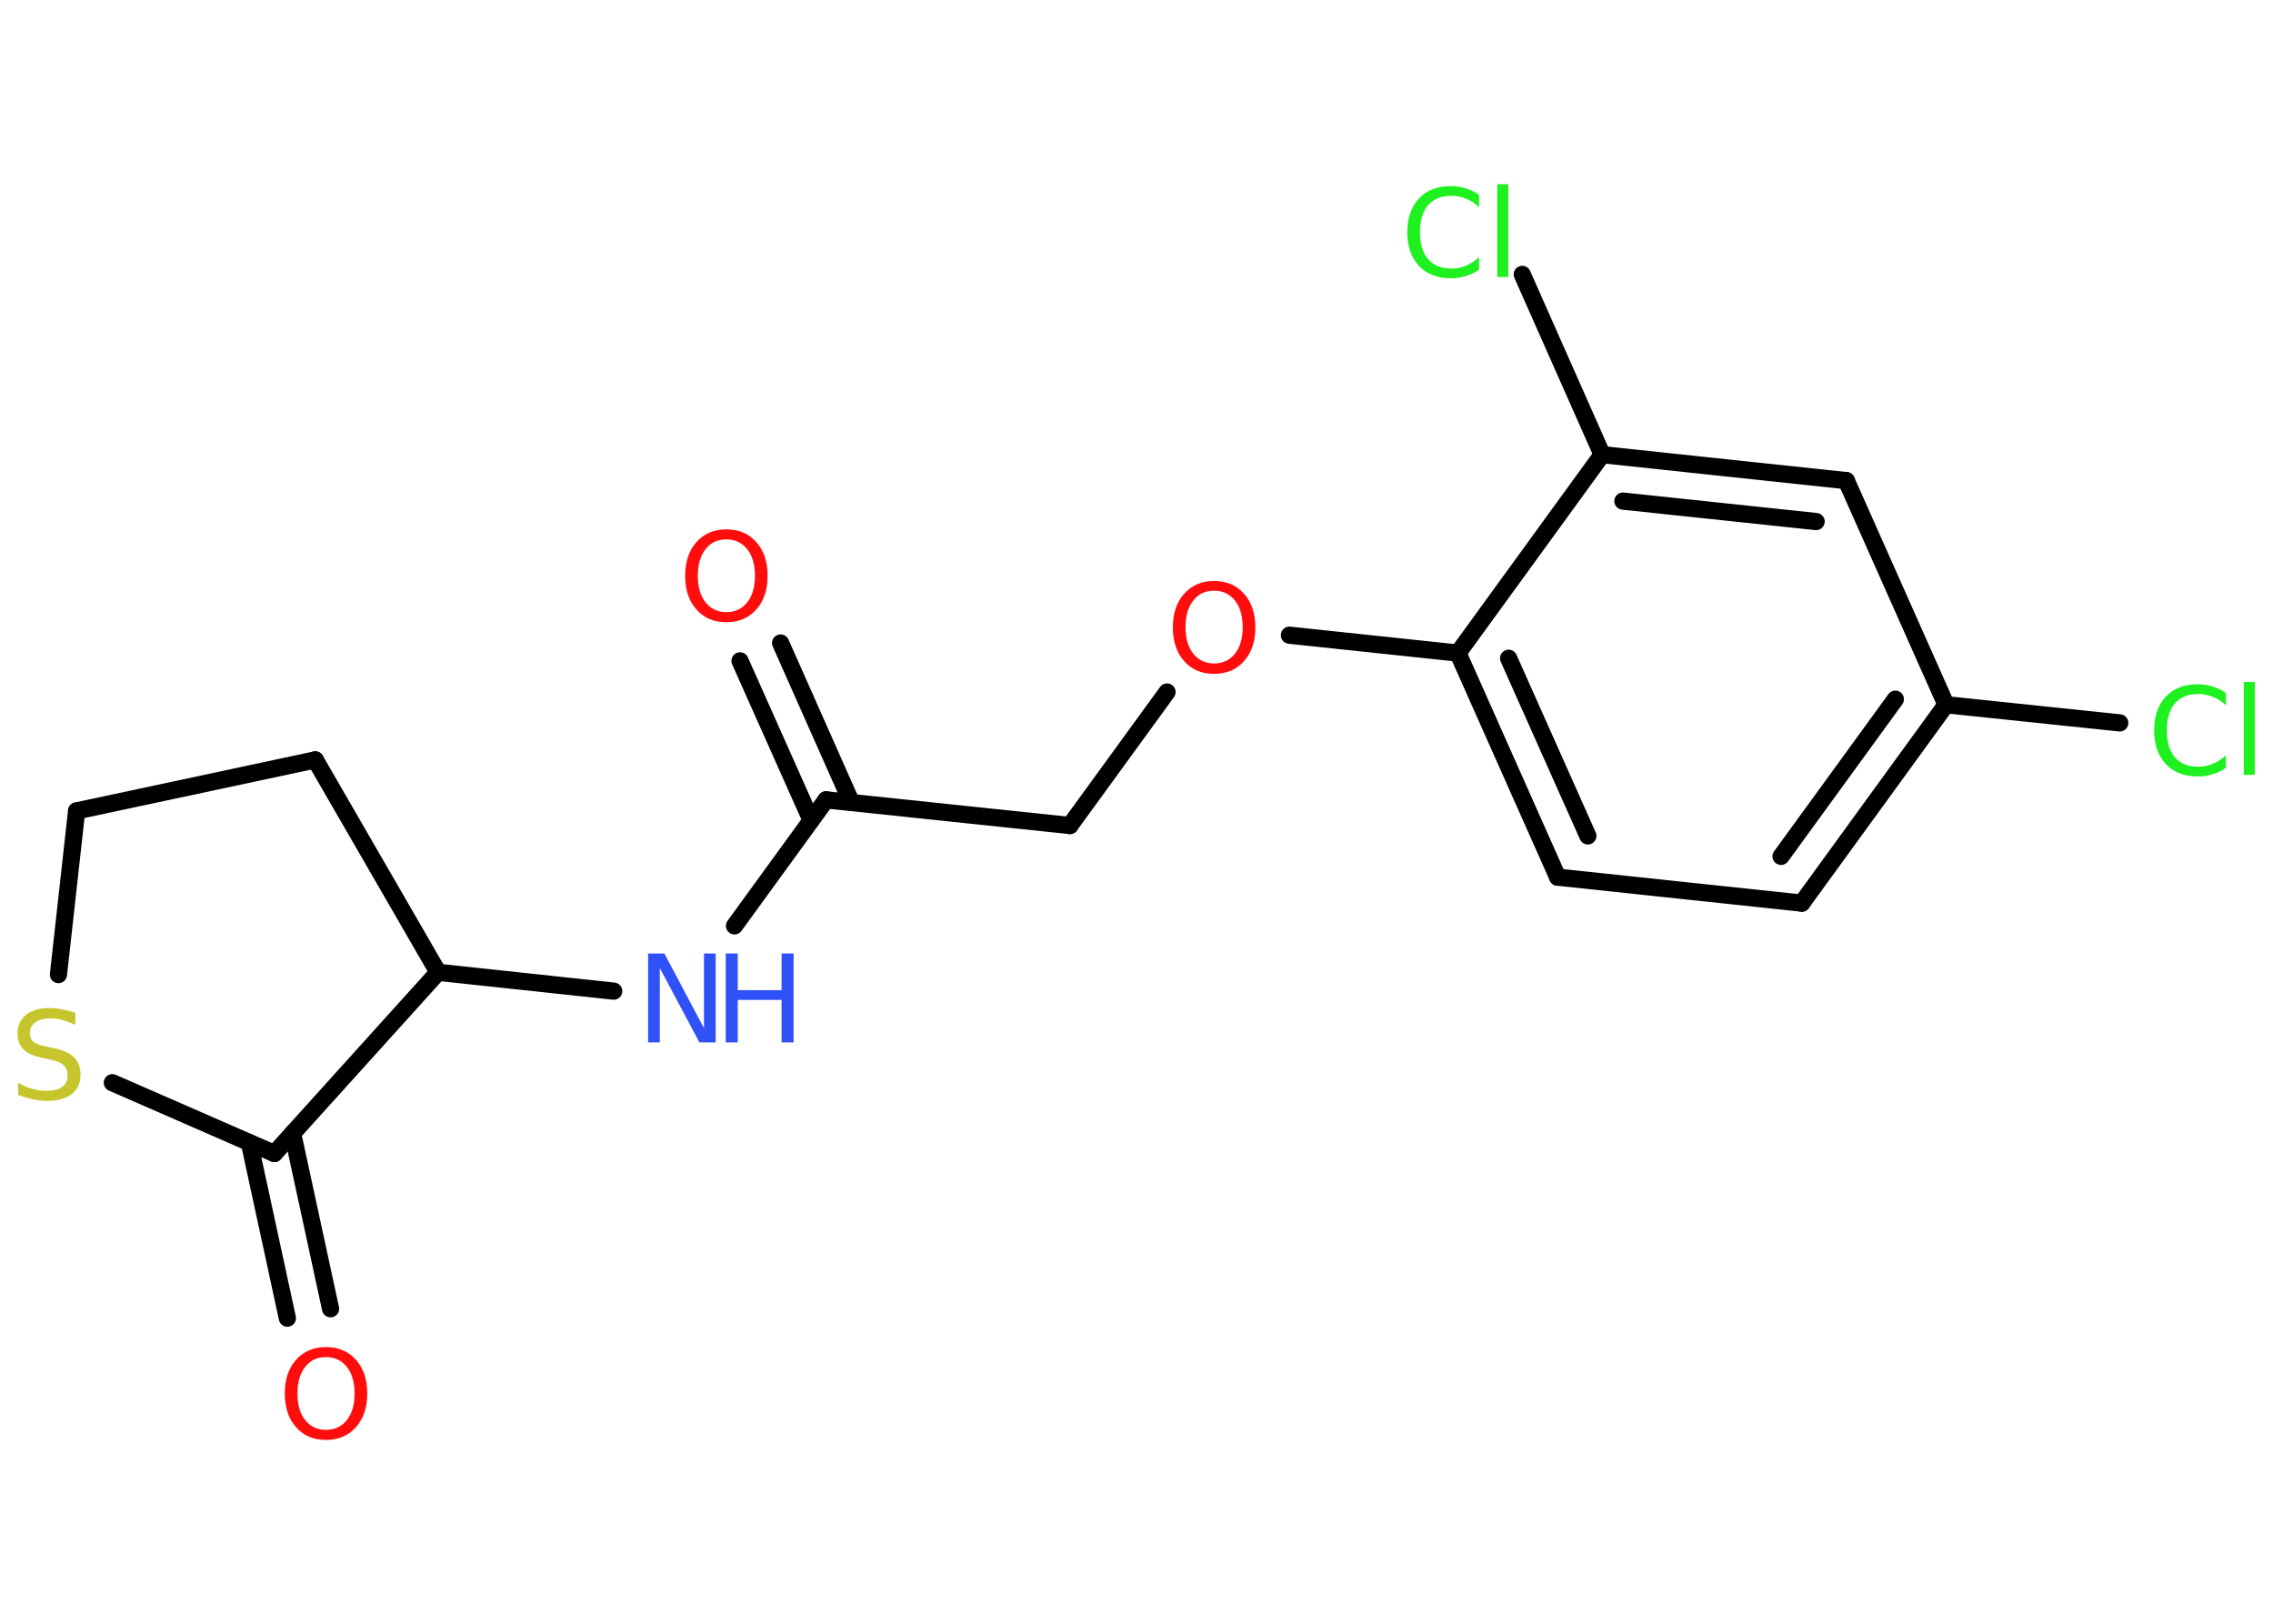 <?xml version='1.0' encoding='UTF-8'?>
<!DOCTYPE svg PUBLIC "-//W3C//DTD SVG 1.1//EN" "http://www.w3.org/Graphics/SVG/1.1/DTD/svg11.dtd">
<svg version='1.2' xmlns='http://www.w3.org/2000/svg' xmlns:xlink='http://www.w3.org/1999/xlink' width='70.0mm' height='50.0mm' viewBox='0 0 70.0 50.0'>
  <desc>Generated by the Chemistry Development Kit (http://github.com/cdk)</desc>
  <g stroke-linecap='round' stroke-linejoin='round' stroke='#000000' stroke-width='.53' fill='#FF0D0D'>
    <rect x='.0' y='.0' width='70.0' height='50.0' fill='#FFFFFF' stroke='none'/>
    <g id='mol1' class='mol'>
      <g id='mol1bnd1' class='bond'>
        <line x1='24.04' y1='19.8' x2='26.22' y2='24.71'/>
        <line x1='22.79' y1='20.35' x2='24.98' y2='25.26'/>
      </g>
      <line id='mol1bnd2' class='bond' x1='25.44' y1='24.63' x2='32.95' y2='25.42'/>
      <line id='mol1bnd3' class='bond' x1='32.95' y1='25.42' x2='35.94' y2='21.31'/>
      <line id='mol1bnd4' class='bond' x1='39.71' y1='19.56' x2='44.9' y2='20.11'/>
      <g id='mol1bnd5' class='bond'>
        <line x1='44.9' y1='20.11' x2='47.97' y2='27.01'/>
        <line x1='46.46' y1='20.27' x2='48.9' y2='25.74'/>
      </g>
      <line id='mol1bnd6' class='bond' x1='47.97' y1='27.01' x2='55.49' y2='27.81'/>
      <g id='mol1bnd7' class='bond'>
        <line x1='55.49' y1='27.81' x2='59.93' y2='21.7'/>
        <line x1='54.85' y1='26.37' x2='58.37' y2='21.53'/>
      </g>
      <line id='mol1bnd8' class='bond' x1='59.93' y1='21.7' x2='65.28' y2='22.26'/>
      <line id='mol1bnd9' class='bond' x1='59.93' y1='21.7' x2='56.86' y2='14.8'/>
      <g id='mol1bnd10' class='bond'>
        <line x1='56.86' y1='14.8' x2='49.34' y2='14.0'/>
        <line x1='55.93' y1='16.06' x2='49.98' y2='15.43'/>
      </g>
      <line id='mol1bnd11' class='bond' x1='44.9' y1='20.11' x2='49.34' y2='14.0'/>
      <line id='mol1bnd12' class='bond' x1='49.34' y1='14.0' x2='46.88' y2='8.45'/>
      <line id='mol1bnd13' class='bond' x1='25.44' y1='24.63' x2='22.62' y2='28.51'/>
      <line id='mol1bnd14' class='bond' x1='18.9' y1='30.52' x2='13.49' y2='29.94'/>
      <line id='mol1bnd15' class='bond' x1='13.49' y1='29.94' x2='9.71' y2='23.4'/>
      <line id='mol1bnd16' class='bond' x1='9.71' y1='23.4' x2='2.36' y2='24.97'/>
      <line id='mol1bnd17' class='bond' x1='2.36' y1='24.97' x2='1.8' y2='30.01'/>
      <line id='mol1bnd18' class='bond' x1='3.46' y1='33.34' x2='8.45' y2='35.52'/>
      <line id='mol1bnd19' class='bond' x1='13.49' y1='29.94' x2='8.45' y2='35.52'/>
      <g id='mol1bnd20' class='bond'>
        <line x1='9.01' y1='34.9' x2='10.18' y2='40.3'/>
        <line x1='7.68' y1='35.19' x2='8.85' y2='40.59'/>
      </g>
      <path id='mol1atm1' class='atom' d='M22.37 16.61q-.41 .0 -.64 .3q-.24 .3 -.24 .82q.0 .52 .24 .82q.24 .3 .64 .3q.4 .0 .64 -.3q.24 -.3 .24 -.82q.0 -.52 -.24 -.82q-.24 -.3 -.64 -.3zM22.37 16.3q.57 .0 .92 .39q.35 .39 .35 1.04q.0 .65 -.35 1.04q-.35 .39 -.92 .39q-.58 .0 -.92 -.39q-.35 -.39 -.35 -1.04q.0 -.65 .35 -1.04q.35 -.39 .92 -.39z' stroke='none'/>
      <path id='mol1atm4' class='atom' d='M37.39 18.19q-.41 .0 -.64 .3q-.24 .3 -.24 .82q.0 .52 .24 .82q.24 .3 .64 .3q.4 .0 .64 -.3q.24 -.3 .24 -.82q.0 -.52 -.24 -.82q-.24 -.3 -.64 -.3zM37.39 17.89q.57 .0 .92 .39q.35 .39 .35 1.04q.0 .65 -.35 1.04q-.35 .39 -.92 .39q-.58 .0 -.92 -.39q-.35 -.39 -.35 -1.04q.0 -.65 .35 -1.04q.35 -.39 .92 -.39z' stroke='none'/>
      <path id='mol1atm9' class='atom' d='M68.55 21.33v.39q-.19 -.18 -.4 -.26q-.21 -.09 -.45 -.09q-.47 .0 -.72 .29q-.25 .29 -.25 .83q.0 .54 .25 .83q.25 .29 .72 .29q.24 .0 .45 -.09q.21 -.09 .4 -.26v.38q-.19 .14 -.41 .2q-.22 .07 -.46 .07q-.62 .0 -.98 -.38q-.36 -.38 -.36 -1.04q.0 -.66 .36 -1.04q.36 -.38 .98 -.38q.24 .0 .46 .07q.22 .07 .41 .2zM69.1 21.0h.34v2.86h-.34v-2.86z' stroke='none' fill='#1FF01F'/>
      <path id='mol1atm12' class='atom' d='M45.55 5.99v.39q-.19 -.18 -.4 -.26q-.21 -.09 -.45 -.09q-.47 .0 -.72 .29q-.25 .29 -.25 .83q.0 .54 .25 .83q.25 .29 .72 .29q.24 .0 .45 -.09q.21 -.09 .4 -.26v.38q-.19 .14 -.41 .2q-.22 .07 -.46 .07q-.62 .0 -.98 -.38q-.36 -.38 -.36 -1.04q.0 -.66 .36 -1.04q.36 -.38 .98 -.38q.24 .0 .46 .07q.22 .07 .41 .2zM46.11 5.67h.34v2.86h-.34v-2.86z' stroke='none' fill='#1FF01F'/>
      <g id='mol1atm13' class='atom'>
        <path d='M19.96 29.36h.5l1.22 2.3v-2.3h.36v2.74h-.5l-1.22 -2.29v2.29h-.36v-2.74z' stroke='none' fill='#3050F8'/>
        <path d='M22.35 29.36h.37v1.13h1.35v-1.13h.37v2.74h-.37v-1.31h-1.35v1.31h-.37v-2.74z' stroke='none' fill='#3050F8'/>
      </g>
      <path id='mol1atm17' class='atom' d='M2.32 31.2v.36q-.21 -.1 -.4 -.15q-.19 -.05 -.36 -.05q-.3 .0 -.47 .12q-.17 .12 -.17 .33q.0 .18 .11 .27q.11 .09 .41 .15l.23 .05q.41 .08 .61 .28q.2 .2 .2 .53q.0 .4 -.27 .6q-.27 .21 -.79 .21q-.19 .0 -.41 -.05q-.22 -.05 -.45 -.13v-.38q.23 .13 .44 .19q.22 .06 .42 .06q.32 .0 .49 -.12q.17 -.12 .17 -.35q.0 -.2 -.12 -.32q-.12 -.11 -.4 -.17l-.23 -.05q-.42 -.08 -.6 -.26q-.19 -.18 -.19 -.49q.0 -.37 .26 -.58q.26 -.21 .71 -.21q.19 .0 .39 .04q.2 .04 .41 .1z' stroke='none' fill='#C6C62C'/>
      <path id='mol1atm19' class='atom' d='M10.04 41.79q-.41 .0 -.64 .3q-.24 .3 -.24 .82q.0 .52 .24 .82q.24 .3 .64 .3q.4 .0 .64 -.3q.24 -.3 .24 -.82q.0 -.52 -.24 -.82q-.24 -.3 -.64 -.3zM10.04 41.48q.57 .0 .92 .39q.35 .39 .35 1.04q.0 .65 -.35 1.04q-.35 .39 -.92 .39q-.58 .0 -.92 -.39q-.35 -.39 -.35 -1.04q.0 -.65 .35 -1.04q.35 -.39 .92 -.39z' stroke='none'/>
    </g>
  </g>
</svg>
